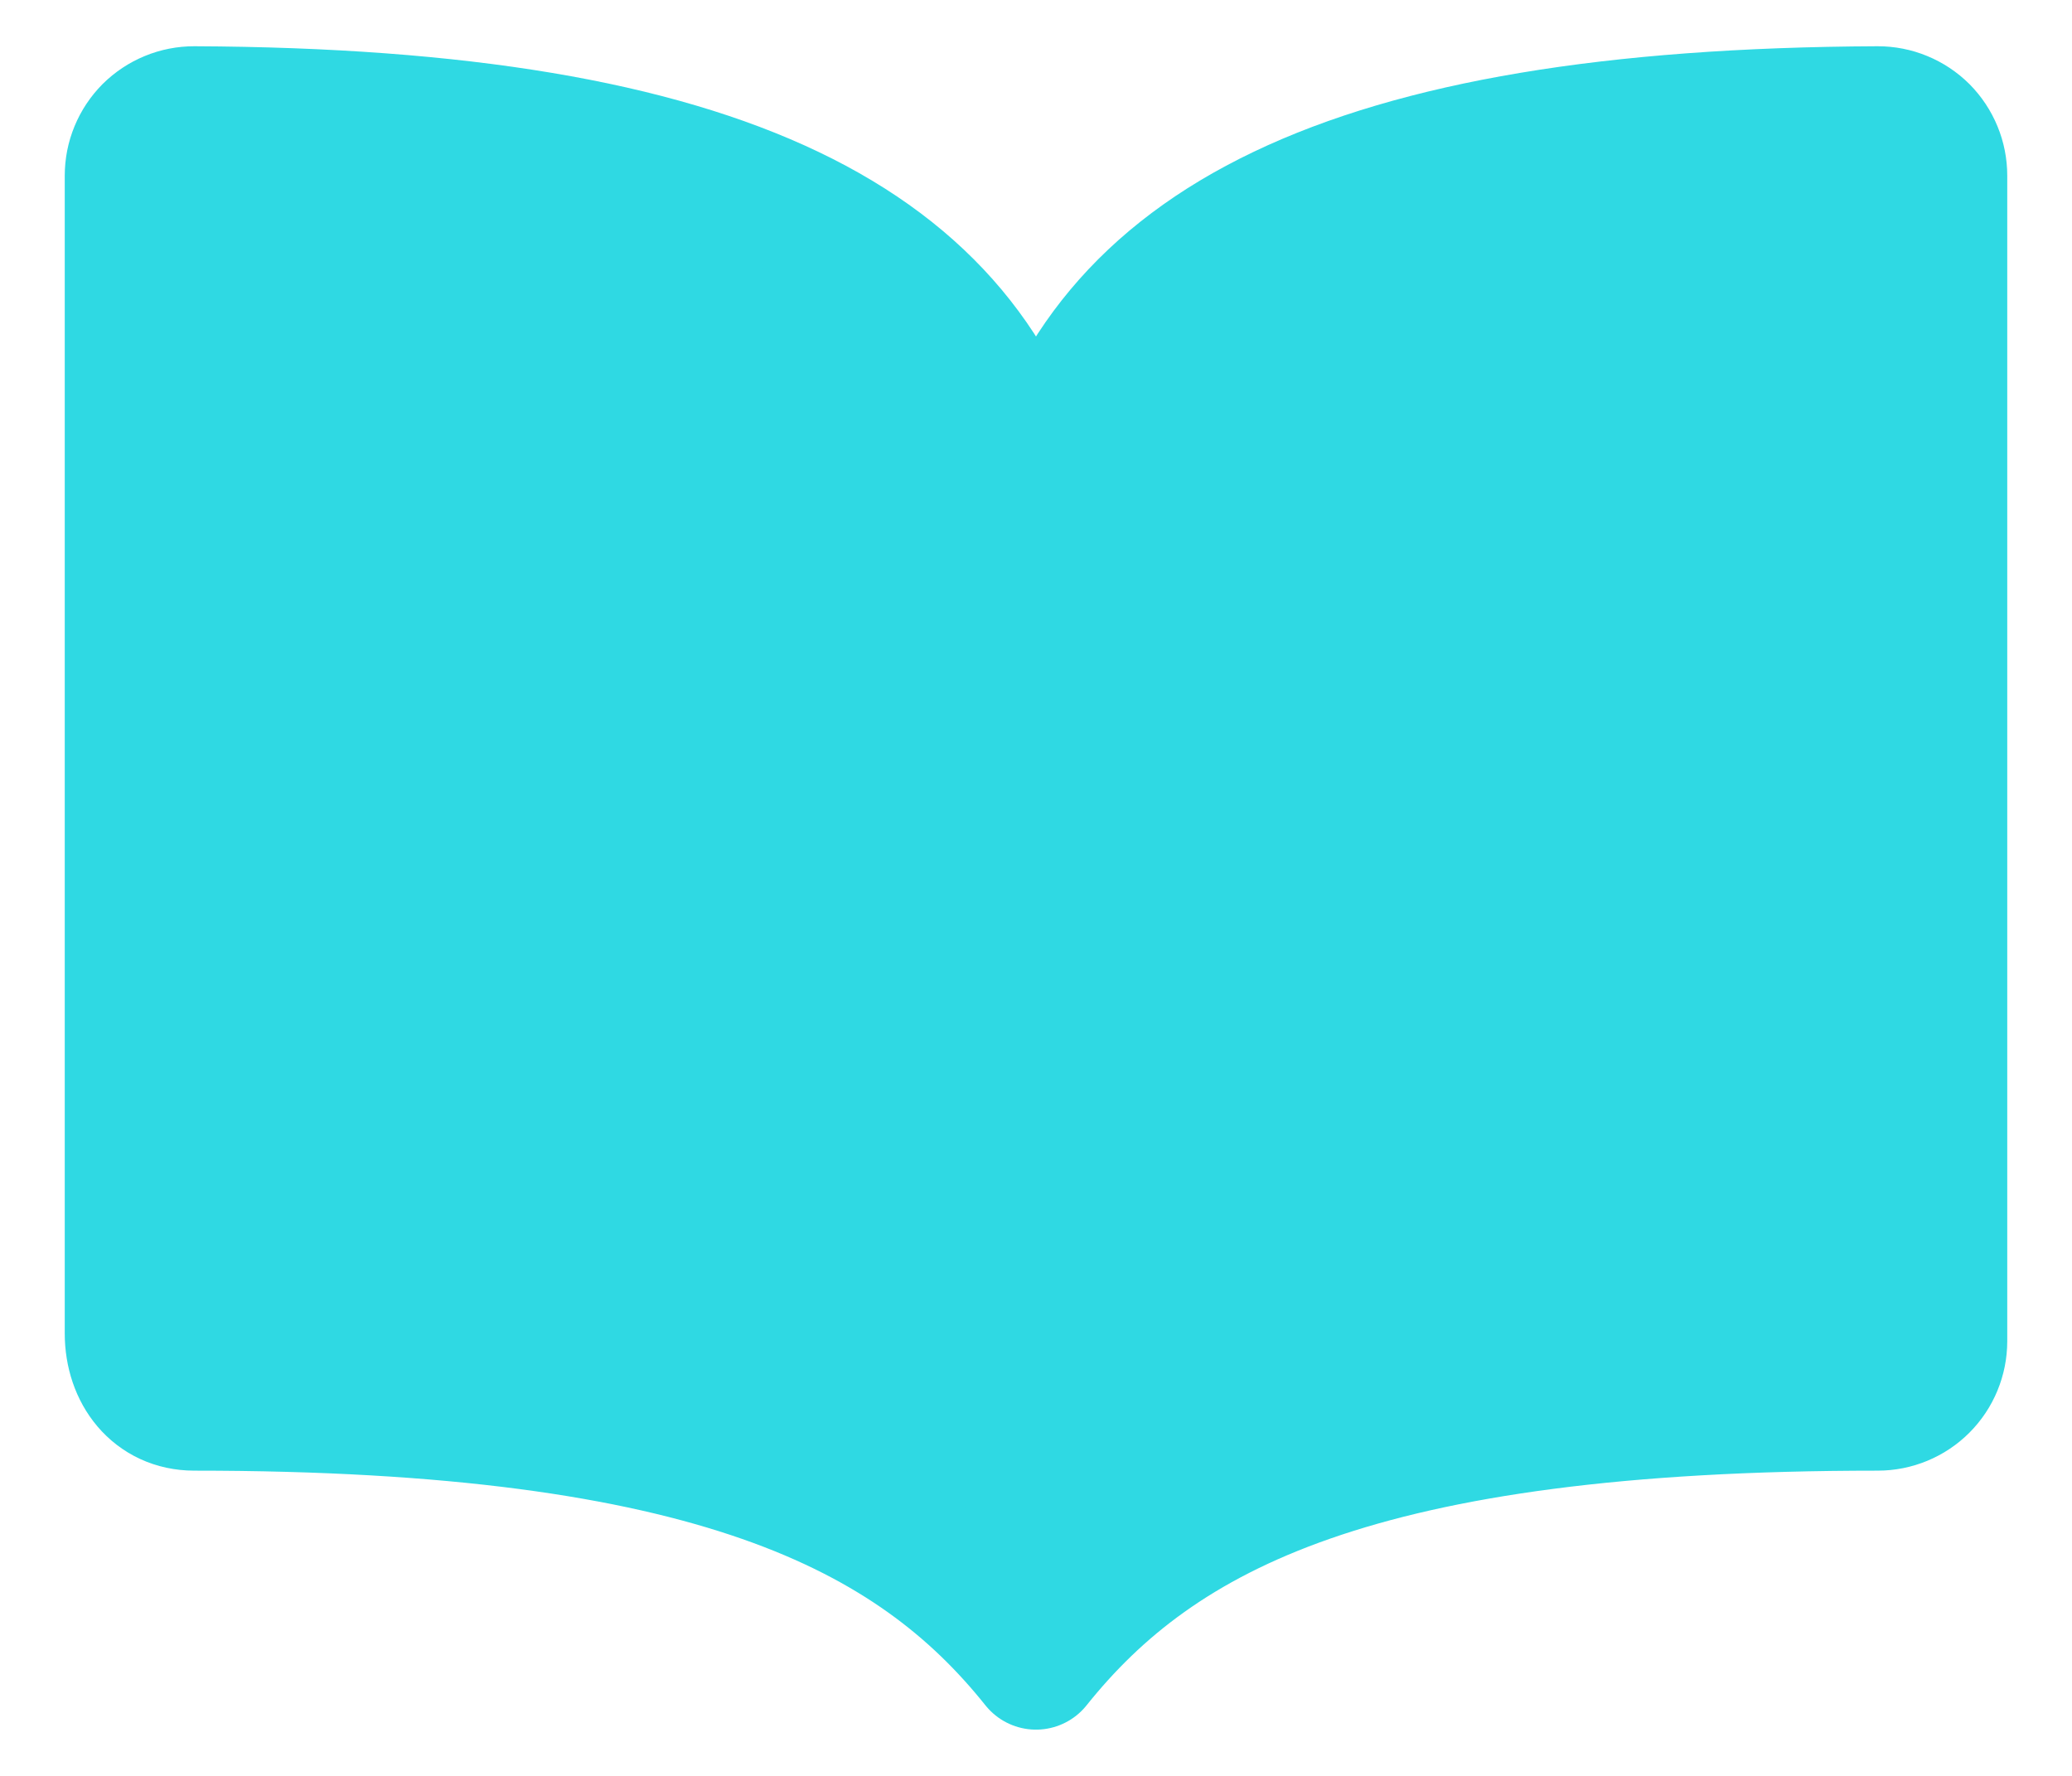 <svg width="28" height="24" viewBox="0 0 28 24" fill="none" xmlns="http://www.w3.org/2000/svg">
<path d="M14 6.75C14.875 3.296 18.18 1.532 25.375 1.5C25.49 1.5 25.604 1.522 25.71 1.566C25.817 1.61 25.913 1.674 25.995 1.755C26.076 1.837 26.14 1.933 26.184 2.04C26.228 2.146 26.25 2.26 26.25 2.375V18.125C26.25 18.357 26.158 18.58 25.994 18.744C25.83 18.908 25.607 19 25.375 19C18.375 19 15.671 20.412 14 22.5C12.339 20.422 9.625 19 2.625 19C2.085 19 1.75 18.56 1.75 18.02V2.375C1.75 2.26 1.772 2.146 1.816 2.04C1.86 1.933 1.924 1.837 2.005 1.755C2.087 1.674 2.183 1.61 2.29 1.566C2.396 1.522 2.51 1.5 2.625 1.5C9.82 1.532 13.125 3.296 14 6.75ZM14 6.75V22.5V6.75Z" fill="#2FD9E3"/>
<path d="M14 6.75V22.5M14 6.75C14.875 3.296 18.18 1.532 25.375 1.5C25.49 1.5 25.604 1.522 25.71 1.566C25.817 1.61 25.913 1.674 25.995 1.755C26.076 1.837 26.14 1.933 26.184 2.04C26.228 2.146 26.25 2.26 26.25 2.375V18.125C26.25 18.357 26.158 18.58 25.994 18.744C25.83 18.908 25.607 19 25.375 19C18.375 19 15.671 20.412 14 22.5C12.339 20.422 9.625 19 2.625 19C2.085 19 1.75 18.56 1.75 18.02V2.375C1.75 2.26 1.772 2.146 1.816 2.04C1.86 1.933 1.924 1.837 2.005 1.755C2.087 1.674 2.183 1.61 2.29 1.566C2.396 1.522 2.51 1.5 2.625 1.5C9.82 1.532 13.125 3.296 14 6.75Z" stroke="#2FD9E3" stroke-width="1.75" stroke-linecap="round" stroke-linejoin="round"/>
</svg>
